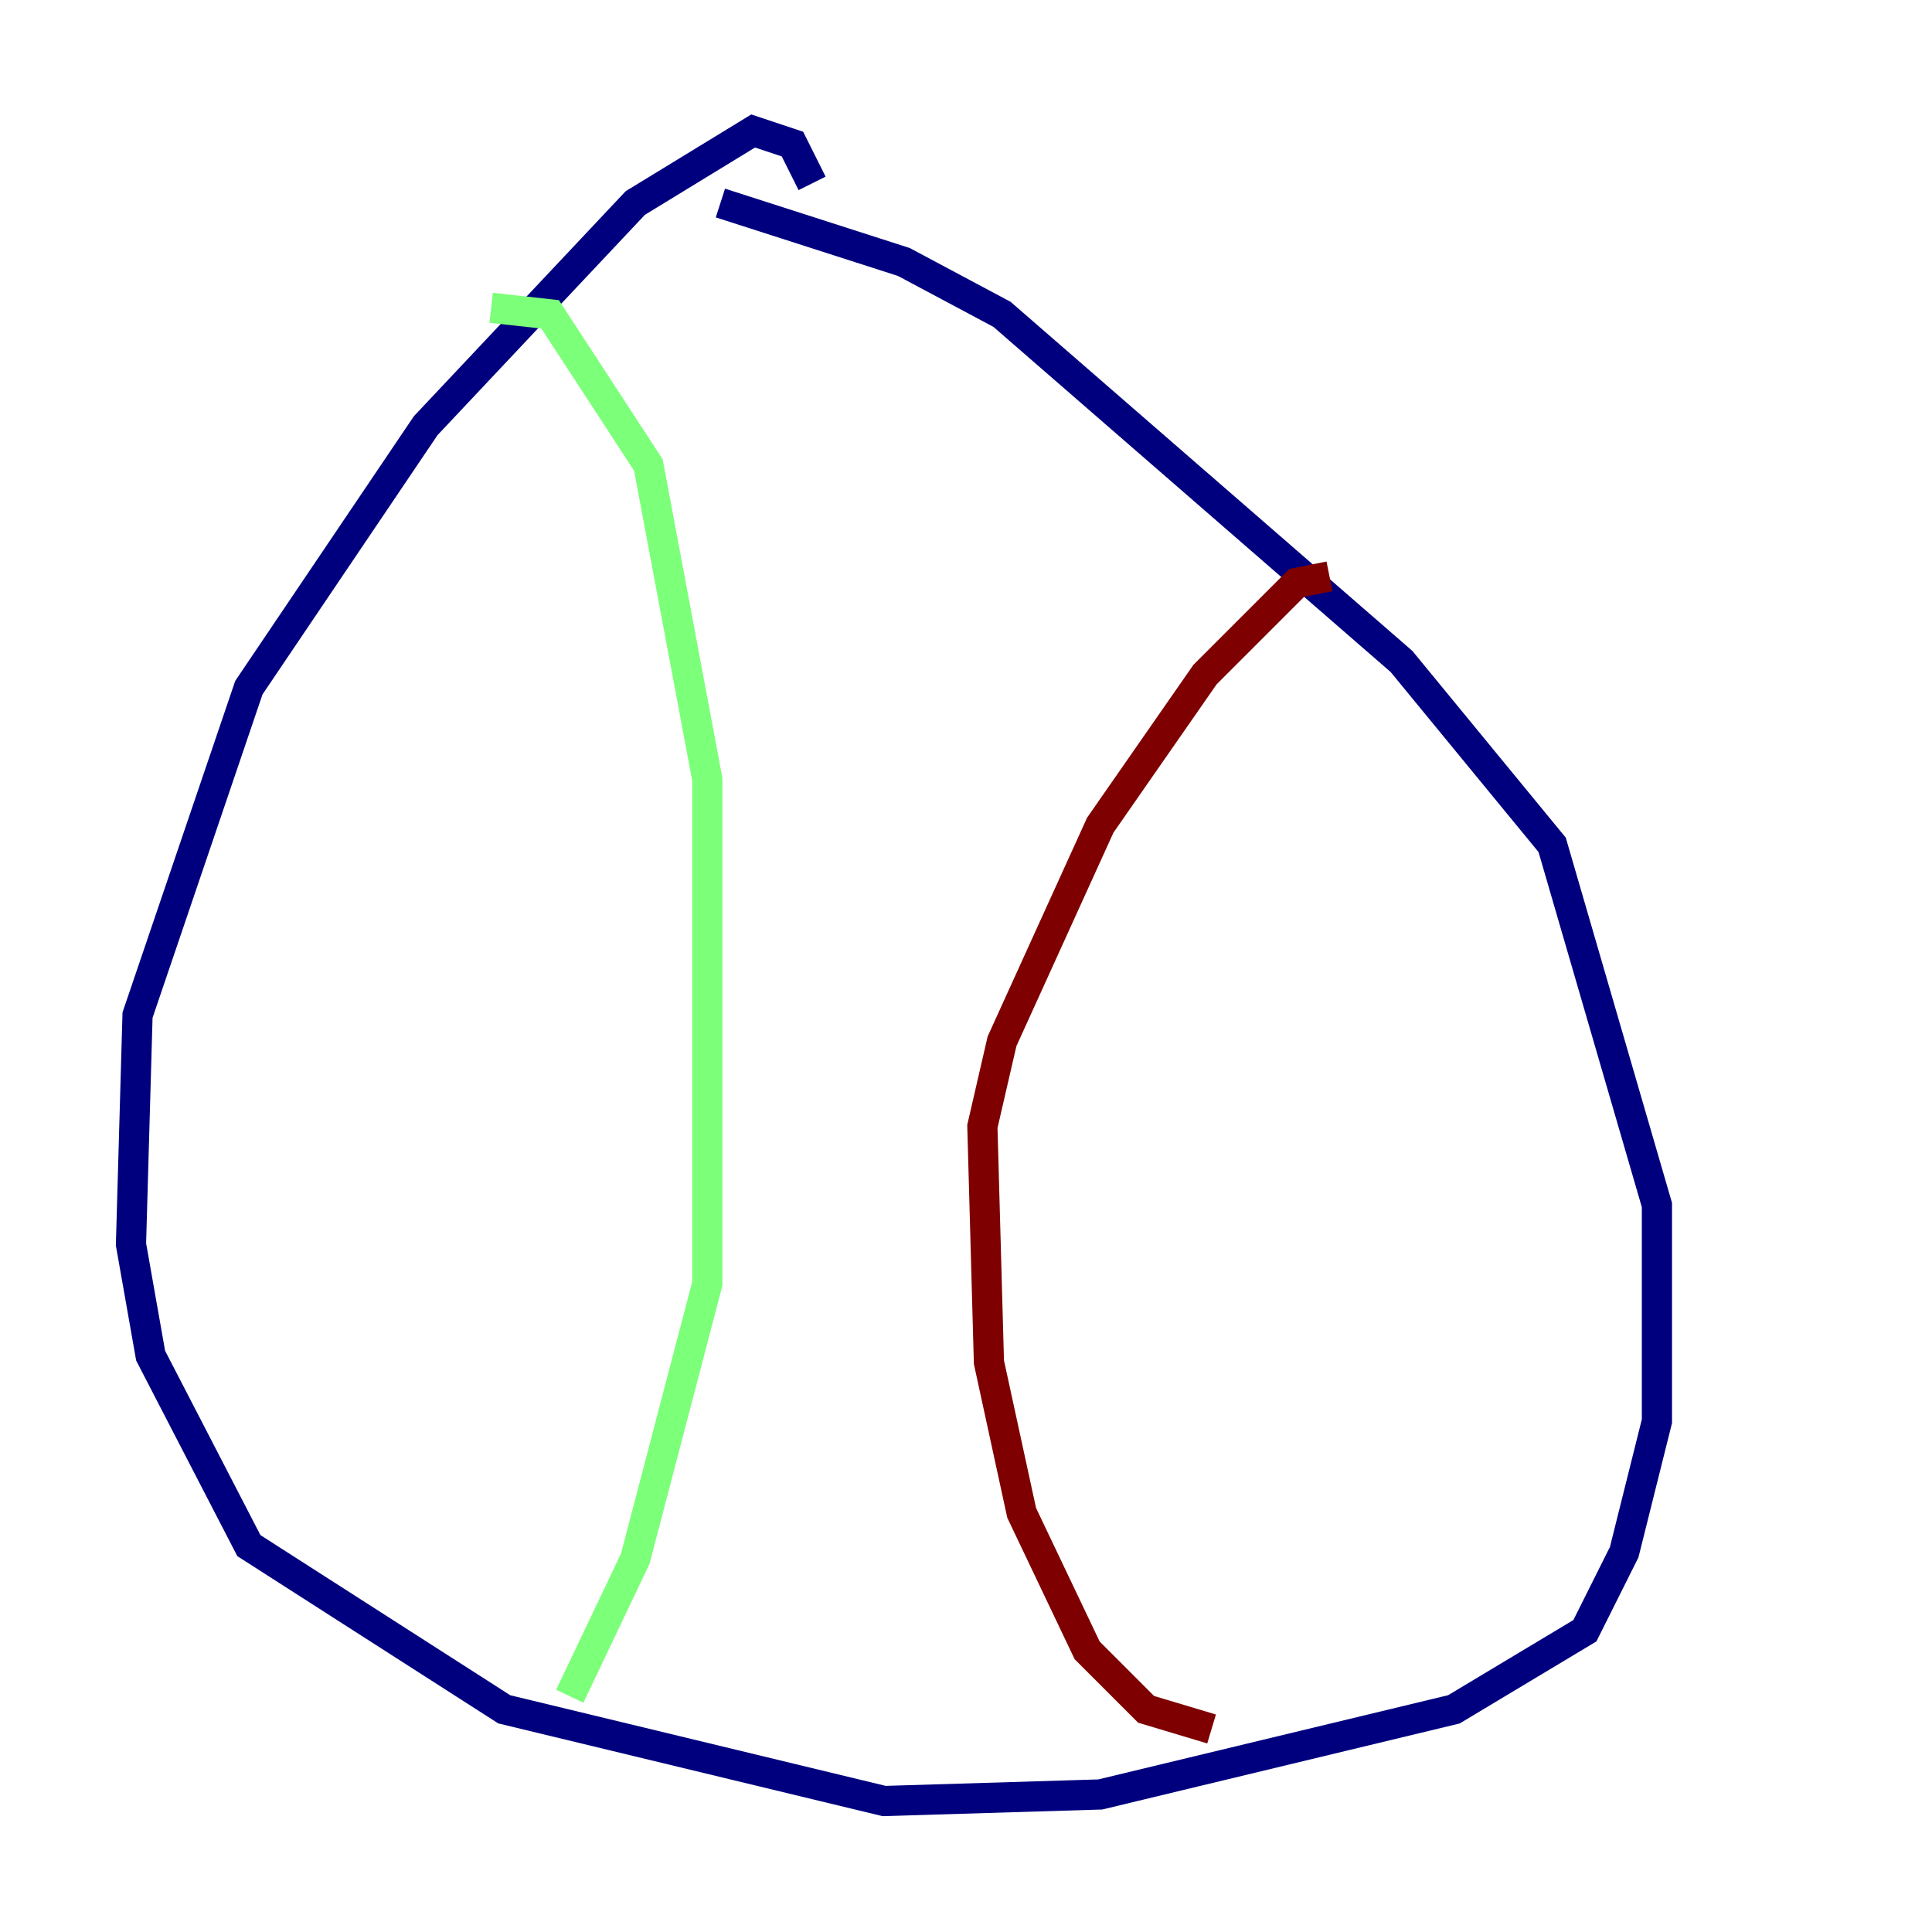 <?xml version="1.0" encoding="utf-8" ?>
<svg baseProfile="tiny" height="128" version="1.2" viewBox="0,0,128,128" width="128" xmlns="http://www.w3.org/2000/svg" xmlns:ev="http://www.w3.org/2001/xml-events" xmlns:xlink="http://www.w3.org/1999/xlink"><defs /><polyline fill="none" points="53.803,12.149 52.502,9.546 49.898,8.678 42.088,13.451 28.203,28.203 16.488,45.559 9.112,67.254 8.678,82.441 9.98,89.817 16.488,102.4 33.41,113.248 58.576,119.322 72.895,118.888 96.325,113.248 105.003,108.041 107.607,102.834 109.776,94.156 109.776,79.837 102.834,55.973 92.854,43.824 66.386,20.827 59.878,17.356 47.729,13.451" stroke="#00007f" stroke-width="2" /><polyline fill="none" points="32.542,20.393 36.447,20.827 42.956,30.807 46.861,51.634 46.861,85.044 42.088,103.268 37.749,112.38" stroke="#7cff79" stroke-width="2" /><polyline fill="none" points="88.081,38.183 85.912,38.617 79.837,44.691 72.895,54.671 66.386,68.99 65.085,74.63 65.519,90.251 67.688,100.231 72.027,109.342 75.932,113.248 80.271,114.549" stroke="#7f0000" stroke-width="2" /></svg>